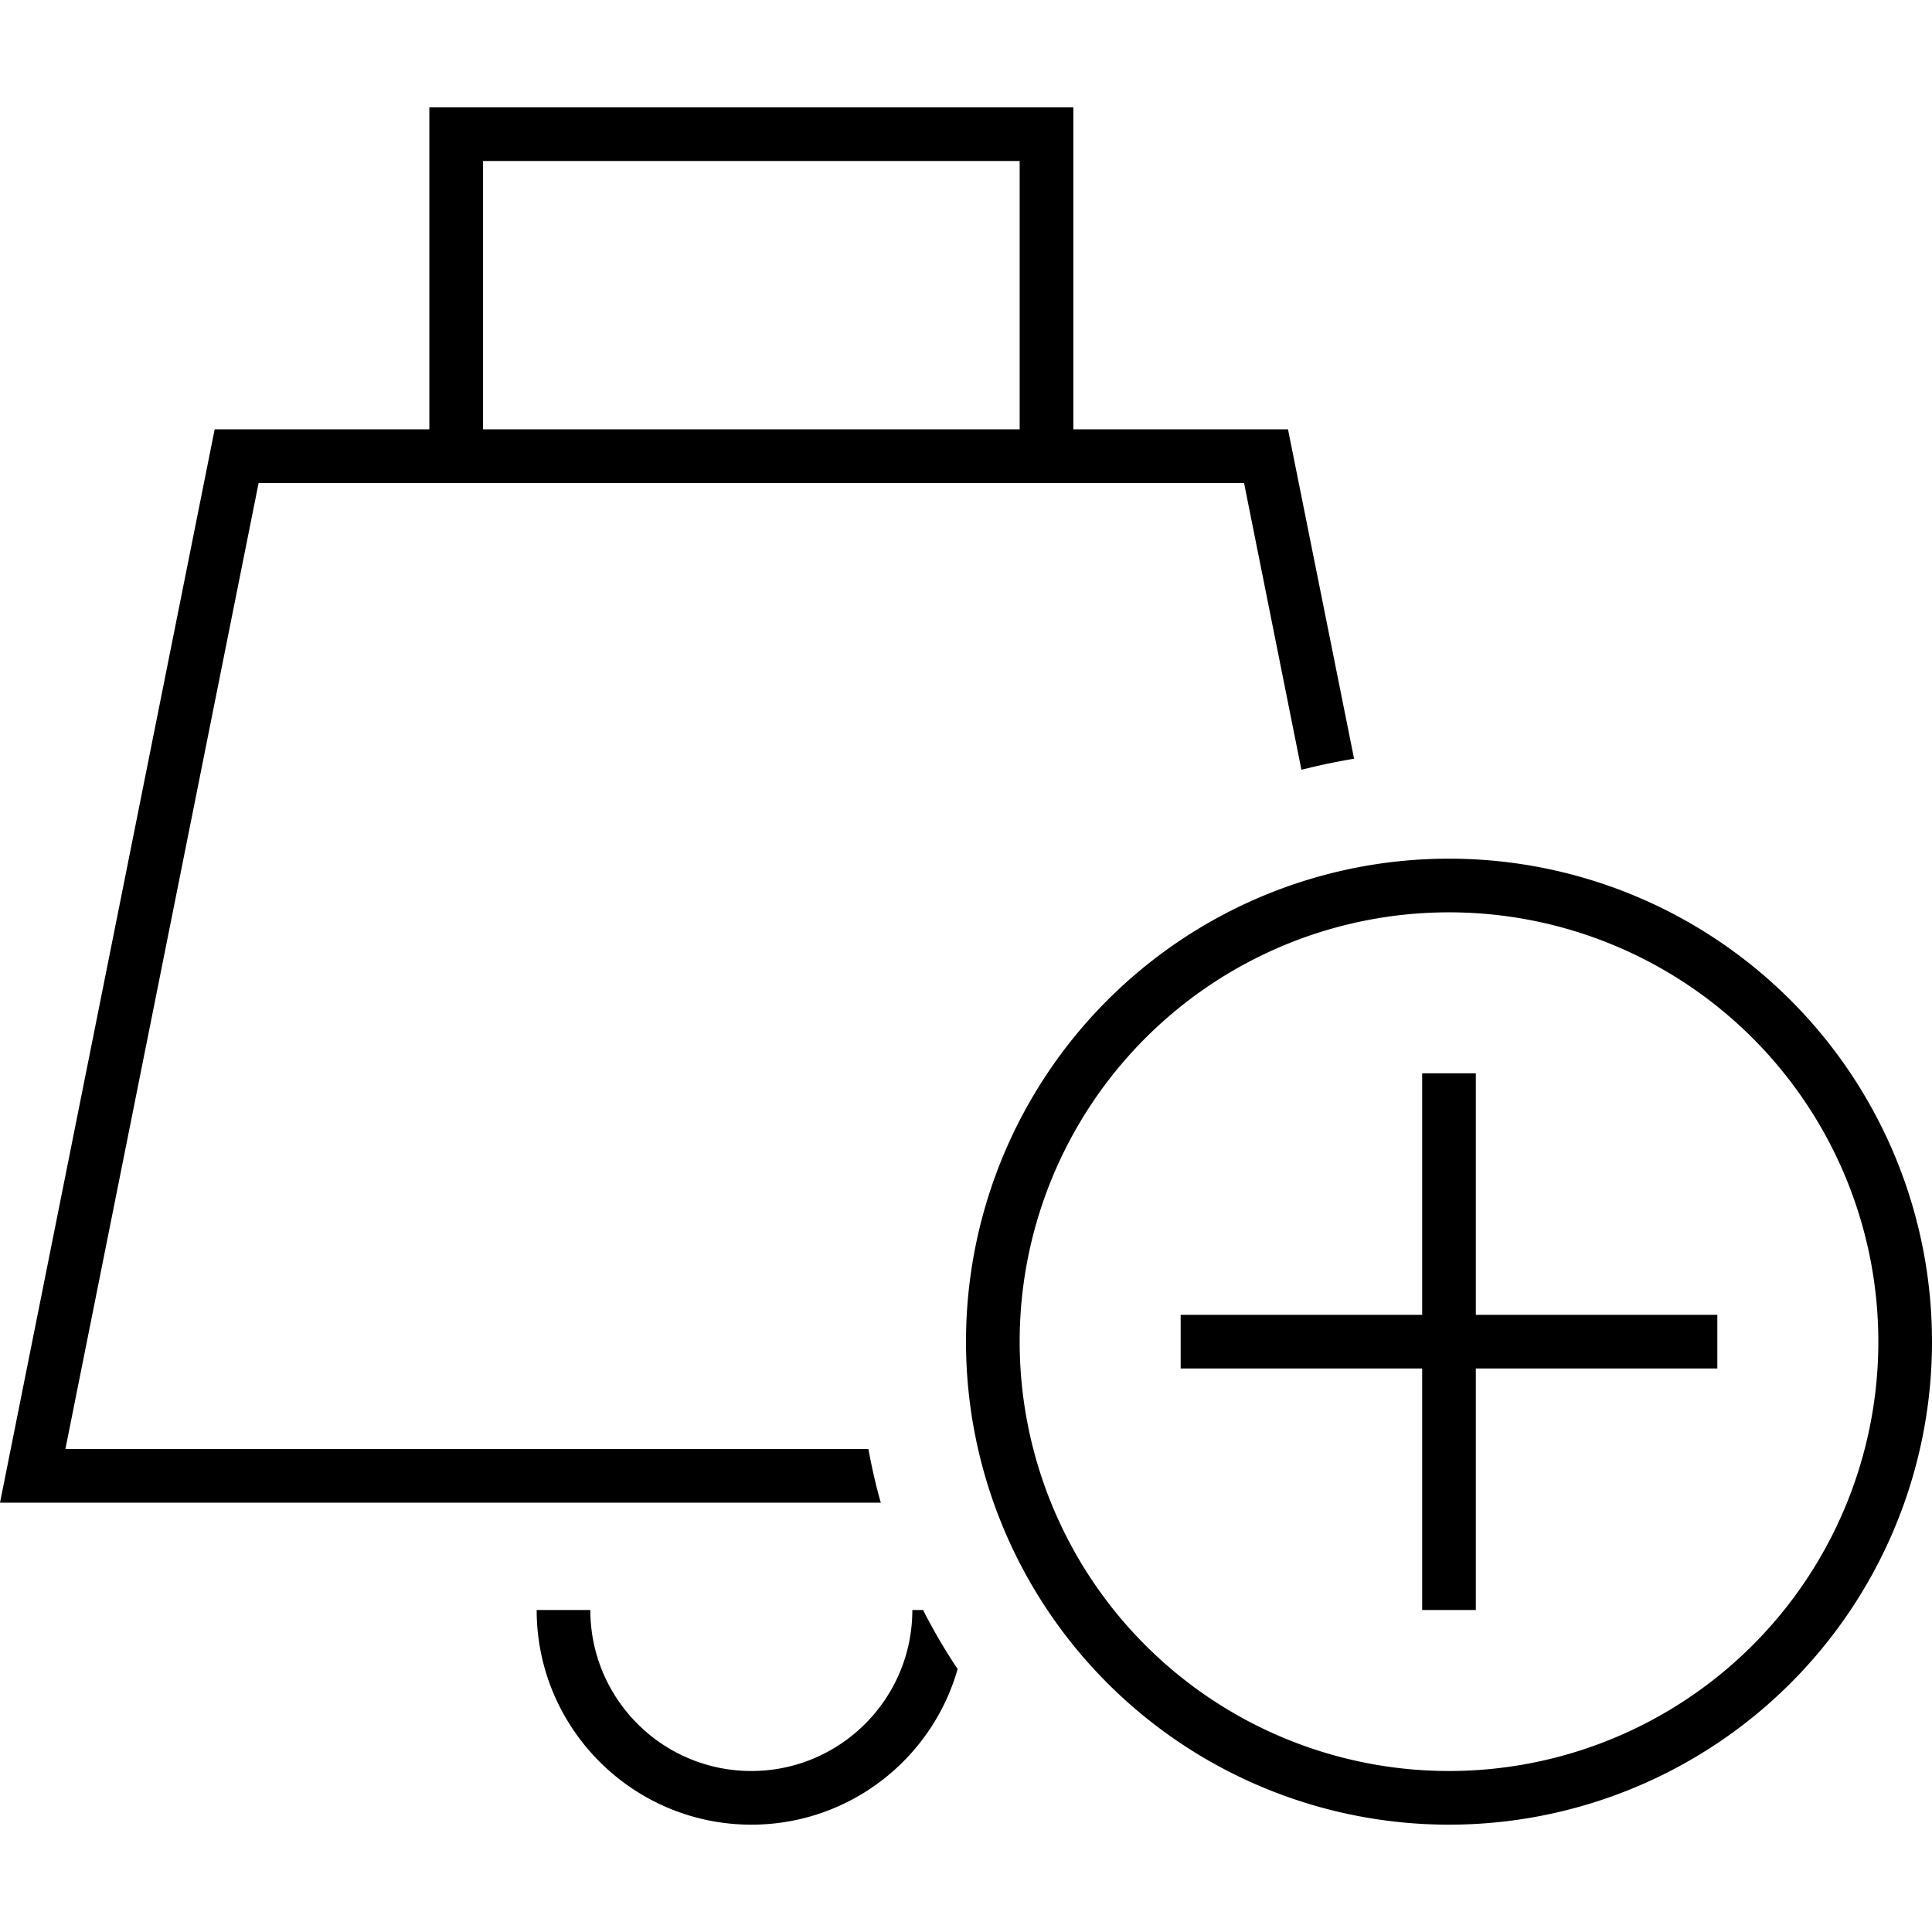 <svg xmlns="http://www.w3.org/2000/svg" width="24" height="24" viewBox="0 0 576 512">
    <path d="M136 0l-8 0 0 8 0 88L64 96 3.2 400 0 416l16.3 0 246.3 0c-1.5-5.2-2.7-10.6-3.7-16L19.5 400 77.1 112l58.9 0 176 0 58.9 0L388 197.5c5.1-1.3 10.4-2.4 15.7-3.3L384 96l-64 0 0-88 0-8-8 0L136 0zM272 448c0 26.5-21.5 48-48 48s-48-21.5-48-48l-16 0c0 35.3 28.7 64 64 64c29.2 0 53.9-19.6 61.5-46.4c-3.8-5.7-7.2-11.5-10.3-17.6l-3.2 0zM304 96L144 96l0-80 160 0 0 80zm0 272a128 128 0 1 1 256 0 128 128 0 1 1 -256 0zm272 0a144 144 0 1 0 -288 0 144 144 0 1 0 288 0zM440 296l0-8-16 0 0 8 0 64-64 0-8 0 0 16 8 0 64 0 0 64 0 8 16 0 0-8 0-64 64 0 8 0 0-16-8 0-64 0 0-64z"/>
</svg>